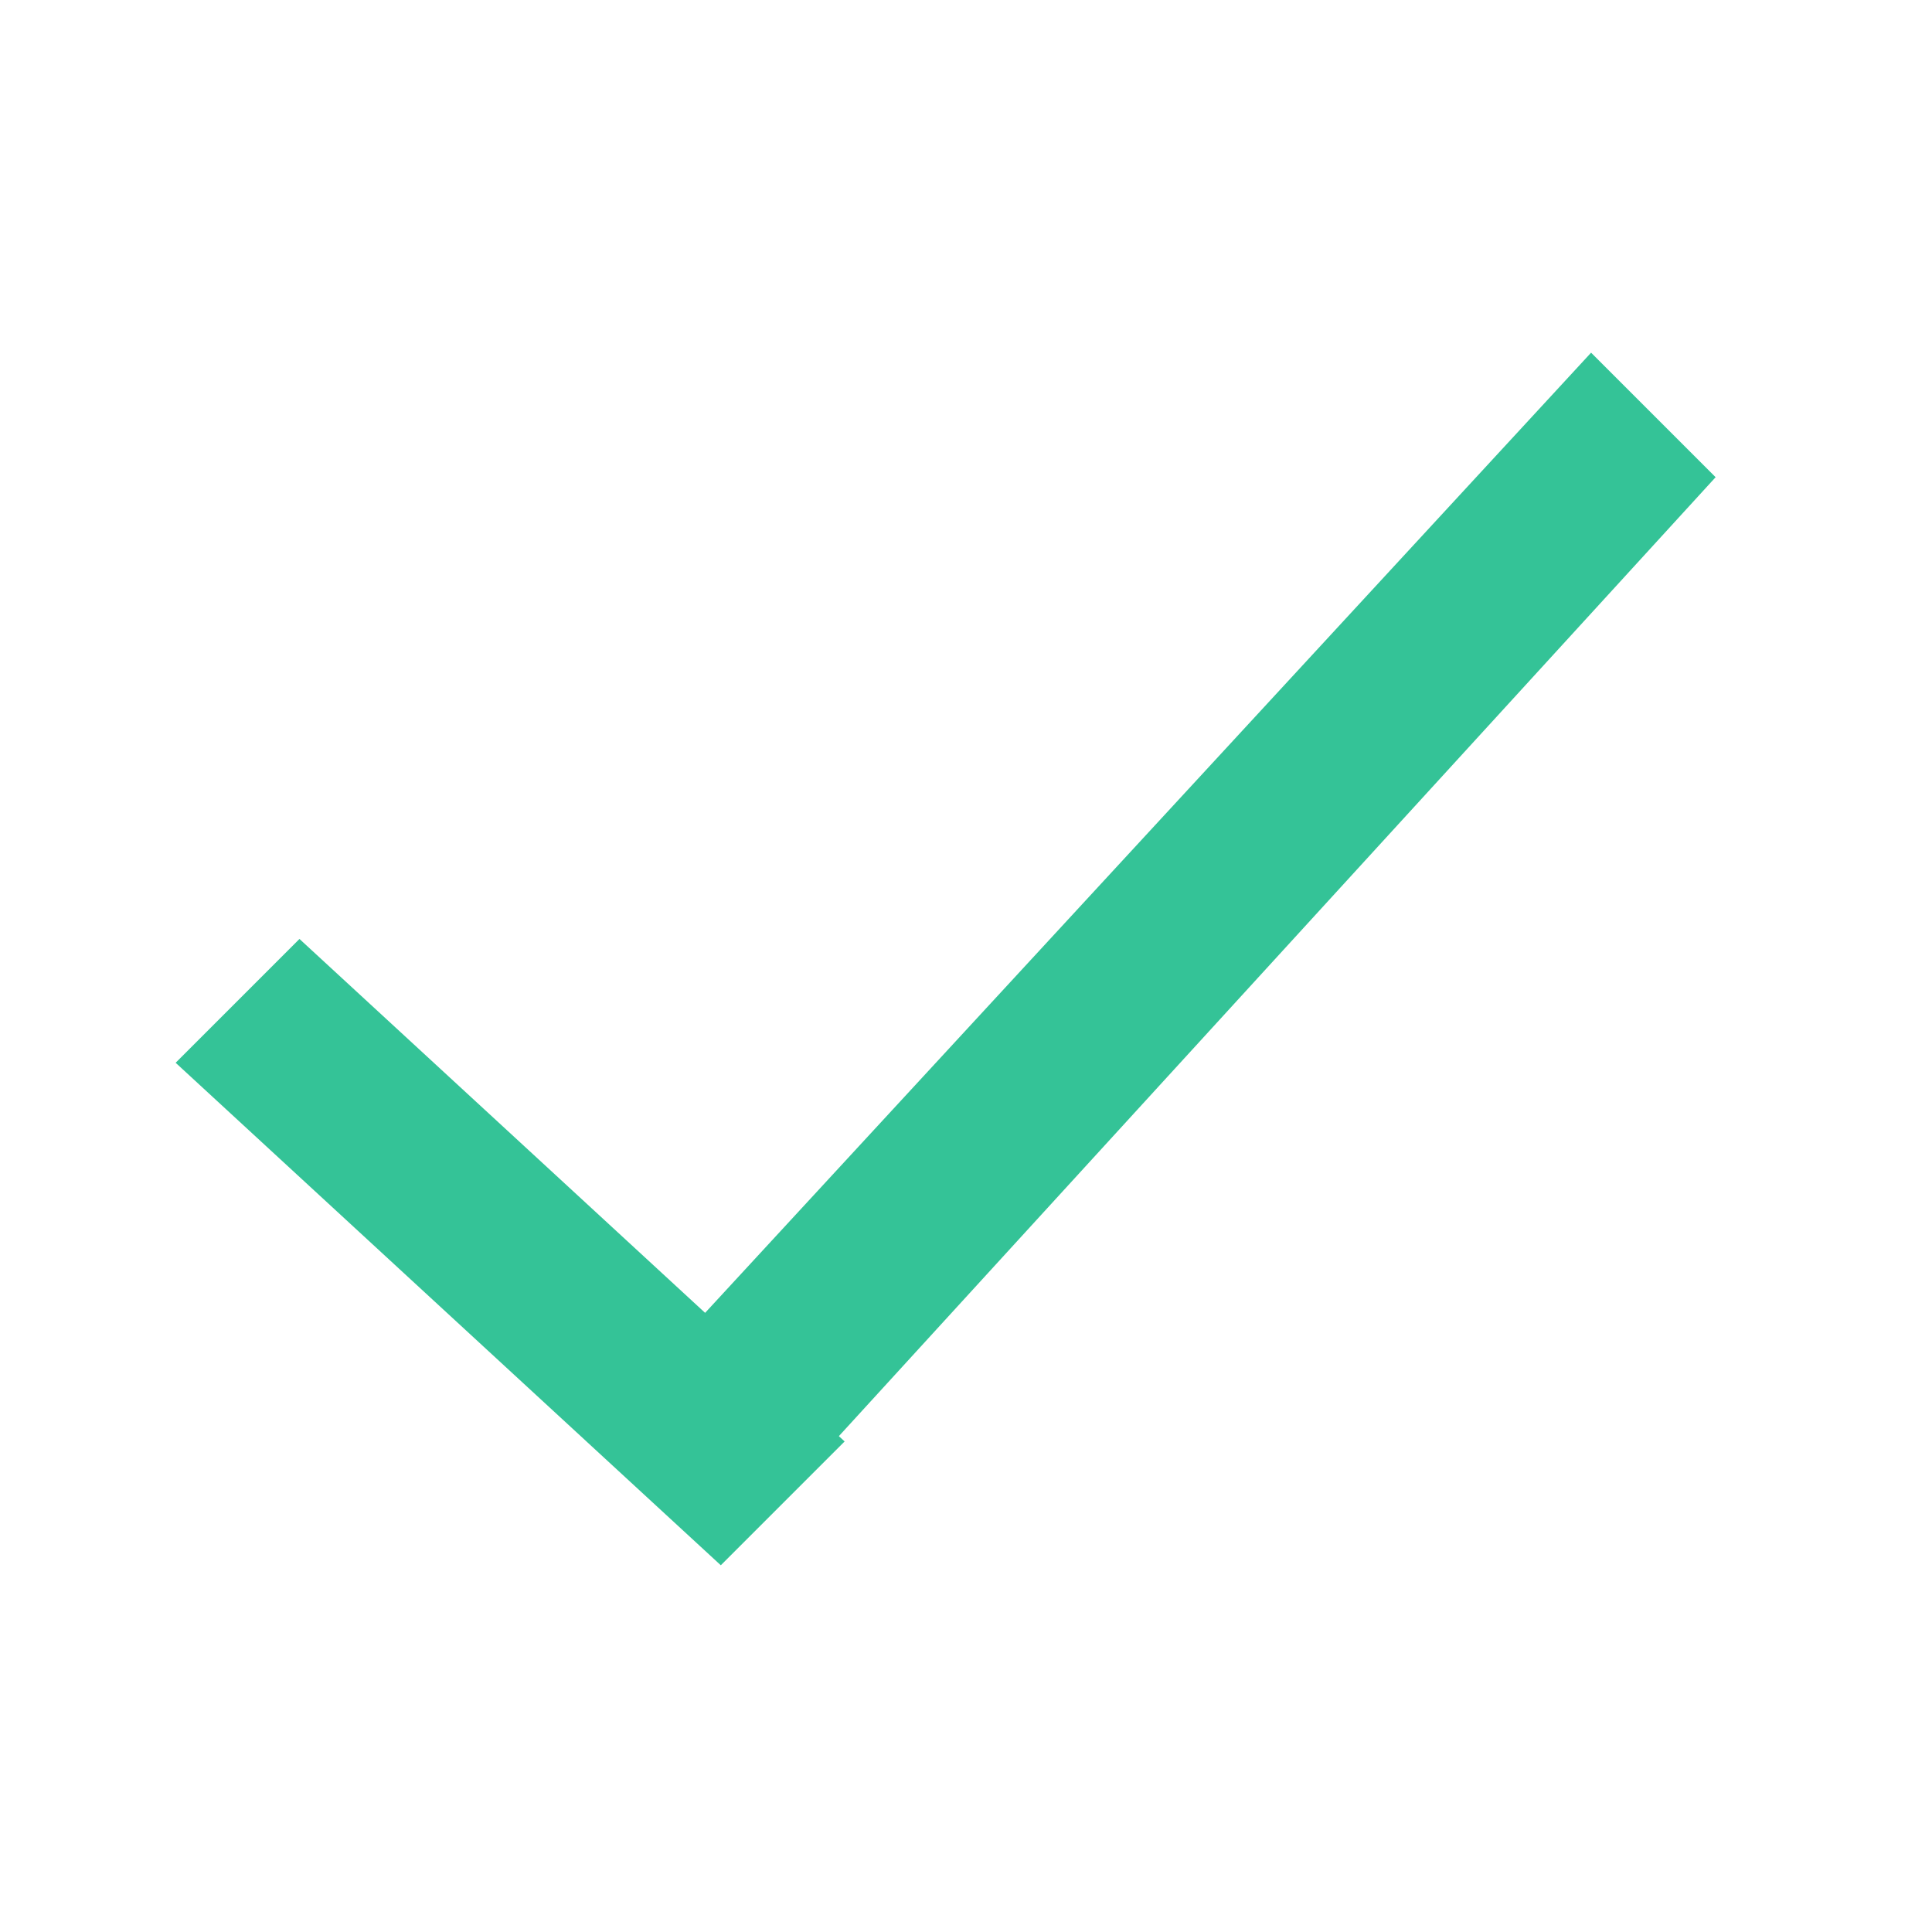 <svg width="11" height="11" viewBox="0 0 11 11" fill="none" xmlns="http://www.w3.org/2000/svg">
<path d="M3.339 8.207L9.059 2.008L9.768 2.717L4.104 8.912L3.339 8.207ZM1 6.051L1.705 5.346L4.809 8.207L4.104 8.912L1 6.051Z" fill="#34C397"/>
</svg>
